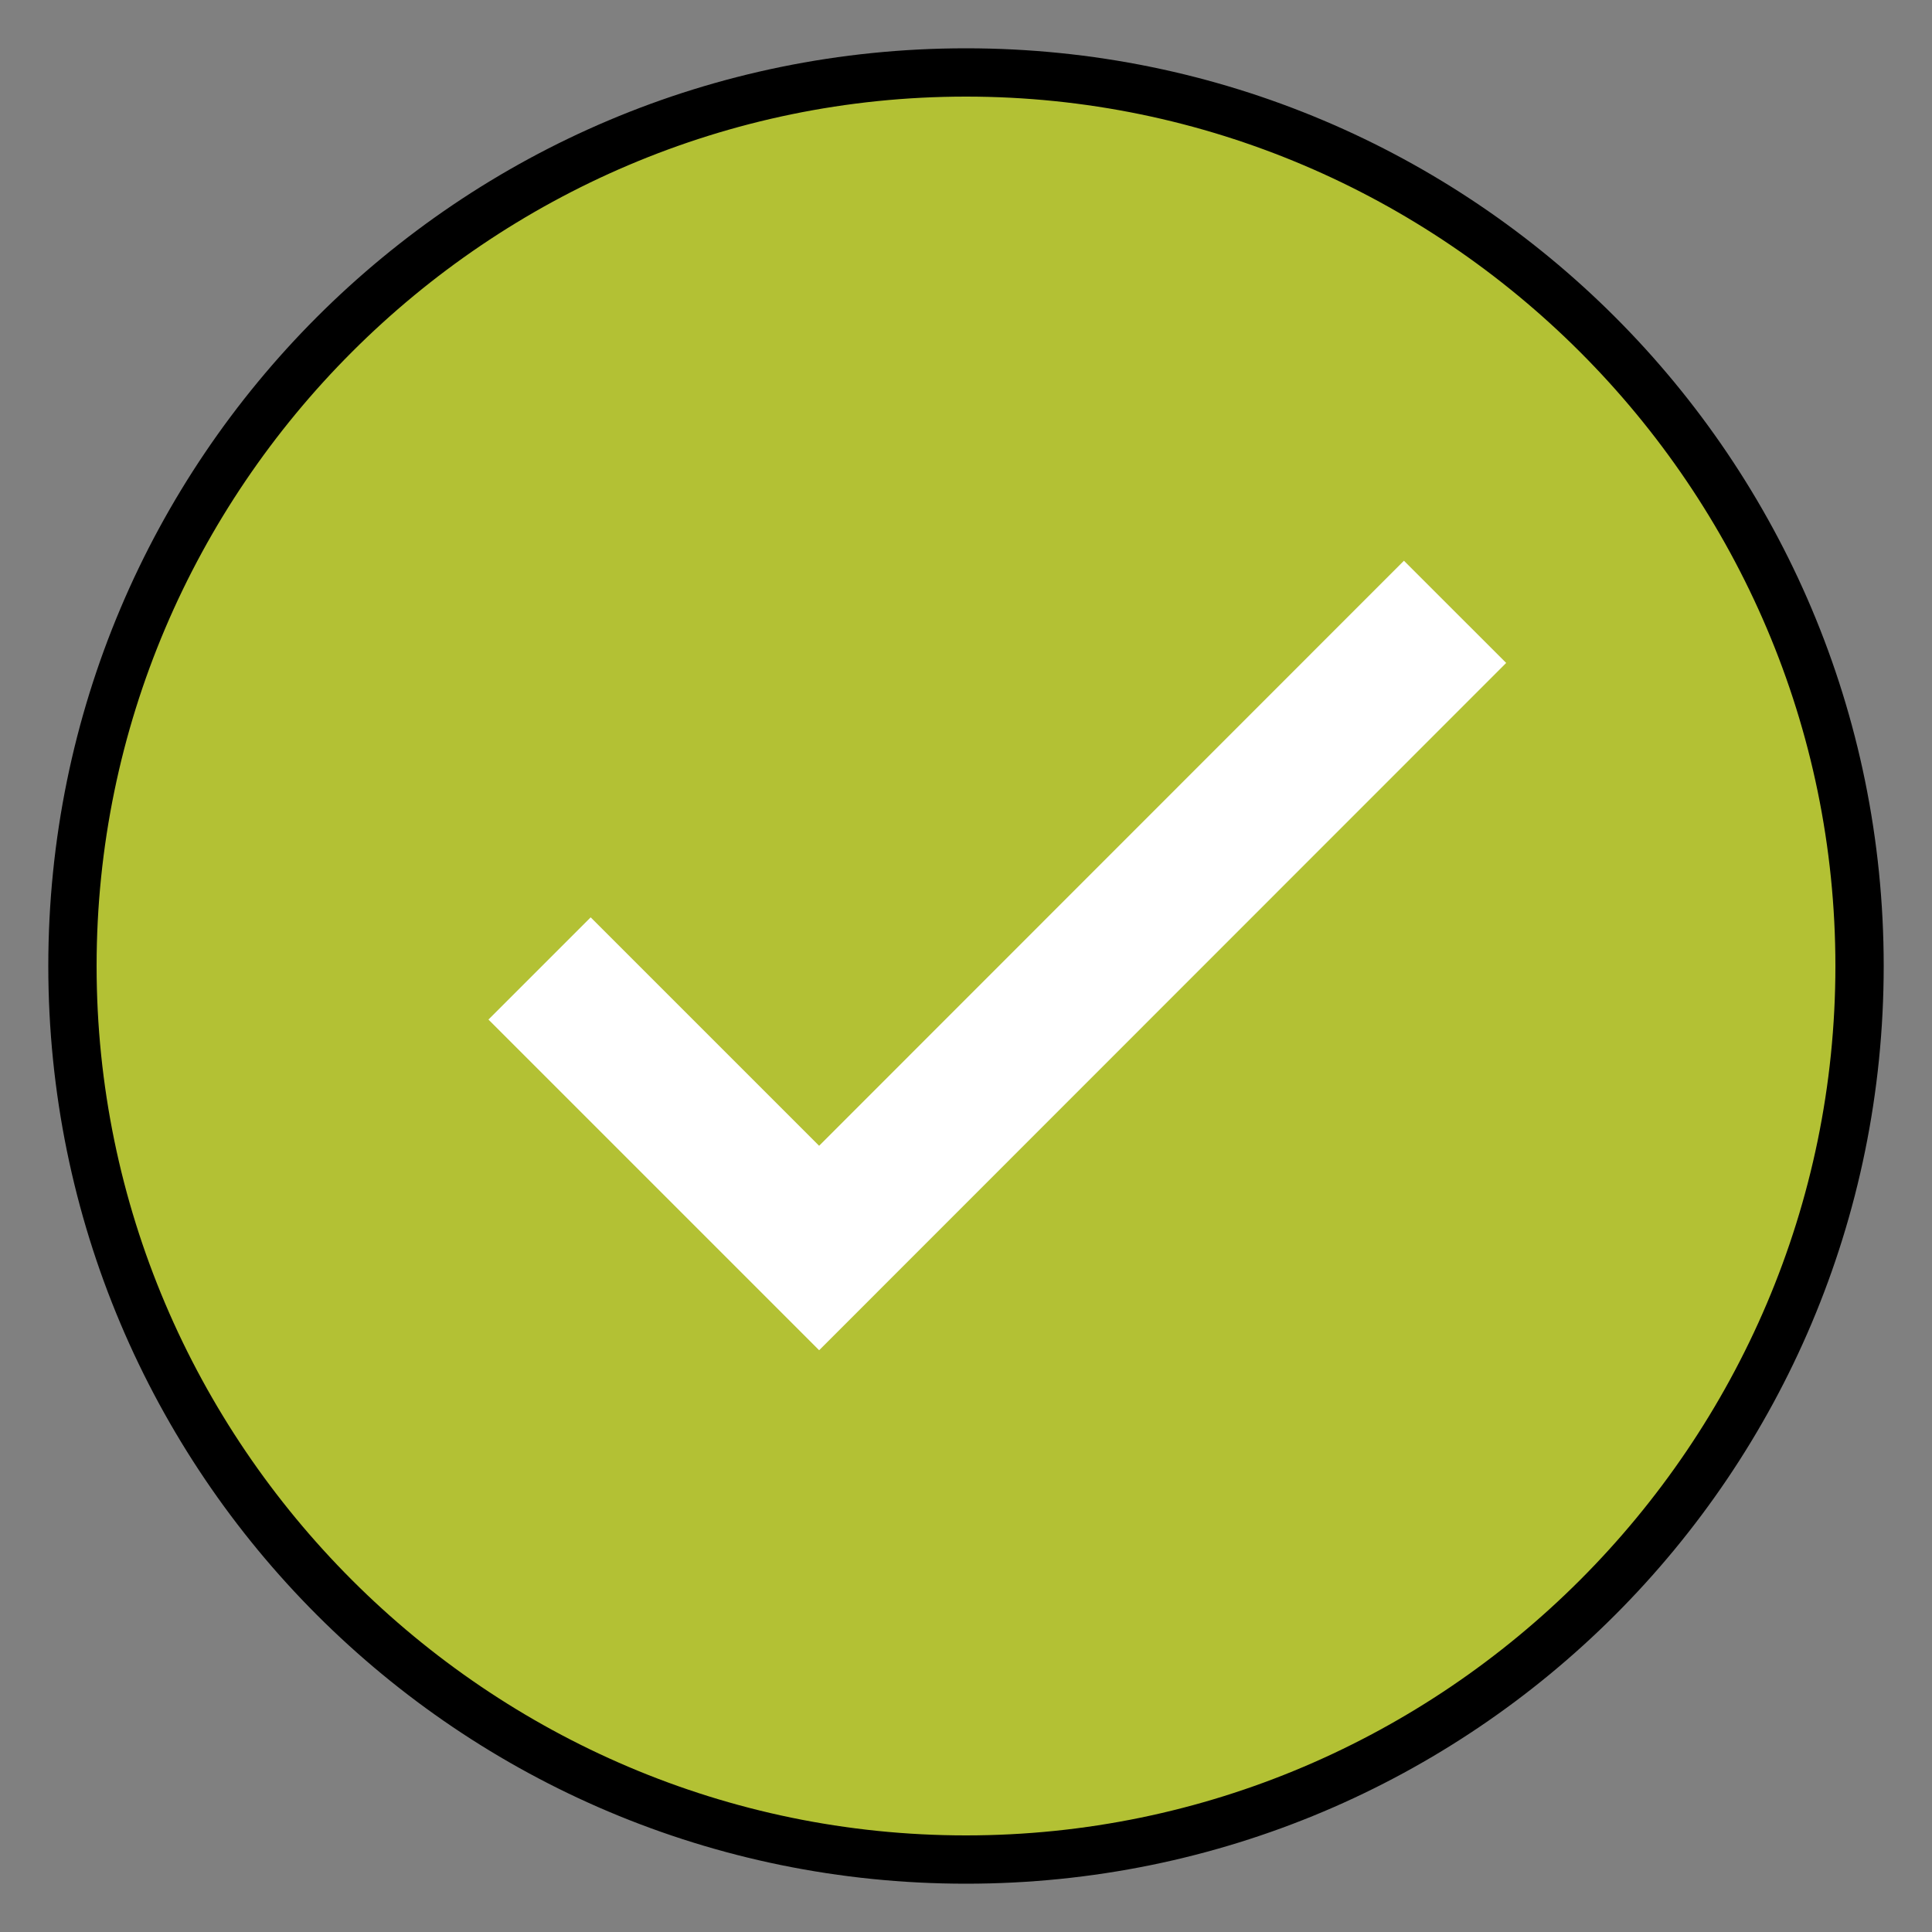 <svg xmlns="http://www.w3.org/2000/svg" xmlns:xlink="http://www.w3.org/1999/xlink" viewBox="0 0 30 30" width="30px" height="30px">
												<rect x="0" y="0" width="30" height="30" fill="#808080" stroke="none"/>
												<g id="surface6922243">
													<path style=" stroke:none;fill-rule:nonzero;fill:rgb(70.196%,75.686%,20.392%);fill-opacity:1;" d="M 15 28.875 C 7.352 28.875 1.125 22.648 1.125 15 C 1.125 7.352 7.352 1.125 15 1.125 C 22.648 1.125 28.875 7.352 28.875 15 C 28.875 22.648 22.648 28.875 15 28.875 Z M 15 28.875 ">
													</path>
													<path style=" stroke:none;fill-rule:nonzero;fill:rgb(0%,0%,0%);fill-opacity:1;" d="M 15 1.5 C 22.426 1.5 28.5 7.574 28.5 15 C 28.5 22.426 22.426 28.5 15 28.5 C 7.574 28.5 1.5 22.426 1.5 15 C 1.5 7.574 7.574 1.5 15 1.5 M 15 0.75 C 7.125 0.75 0.75 7.125 0.75 15 C 0.75 22.875 7.125 29.25 15 29.25 C 22.875 29.25 29.25 22.875 29.25 15 C 29.25 7.125 22.875 0.75 15 0.75 Z M 15 0.75 ">
													</path>
													<path style="fill:none;stroke-width:12.9;stroke-linecap:butt;stroke-linejoin:miter;stroke:rgb(100%,100%,100%);stroke-opacity:1;stroke-miterlimit:10;" d="M 48.151 86.426 L 73.1 111.374 L 129.851 54.601 " transform="matrix(0.174,0,0,0.174,0,0)"></path>
												</g>
											</svg>